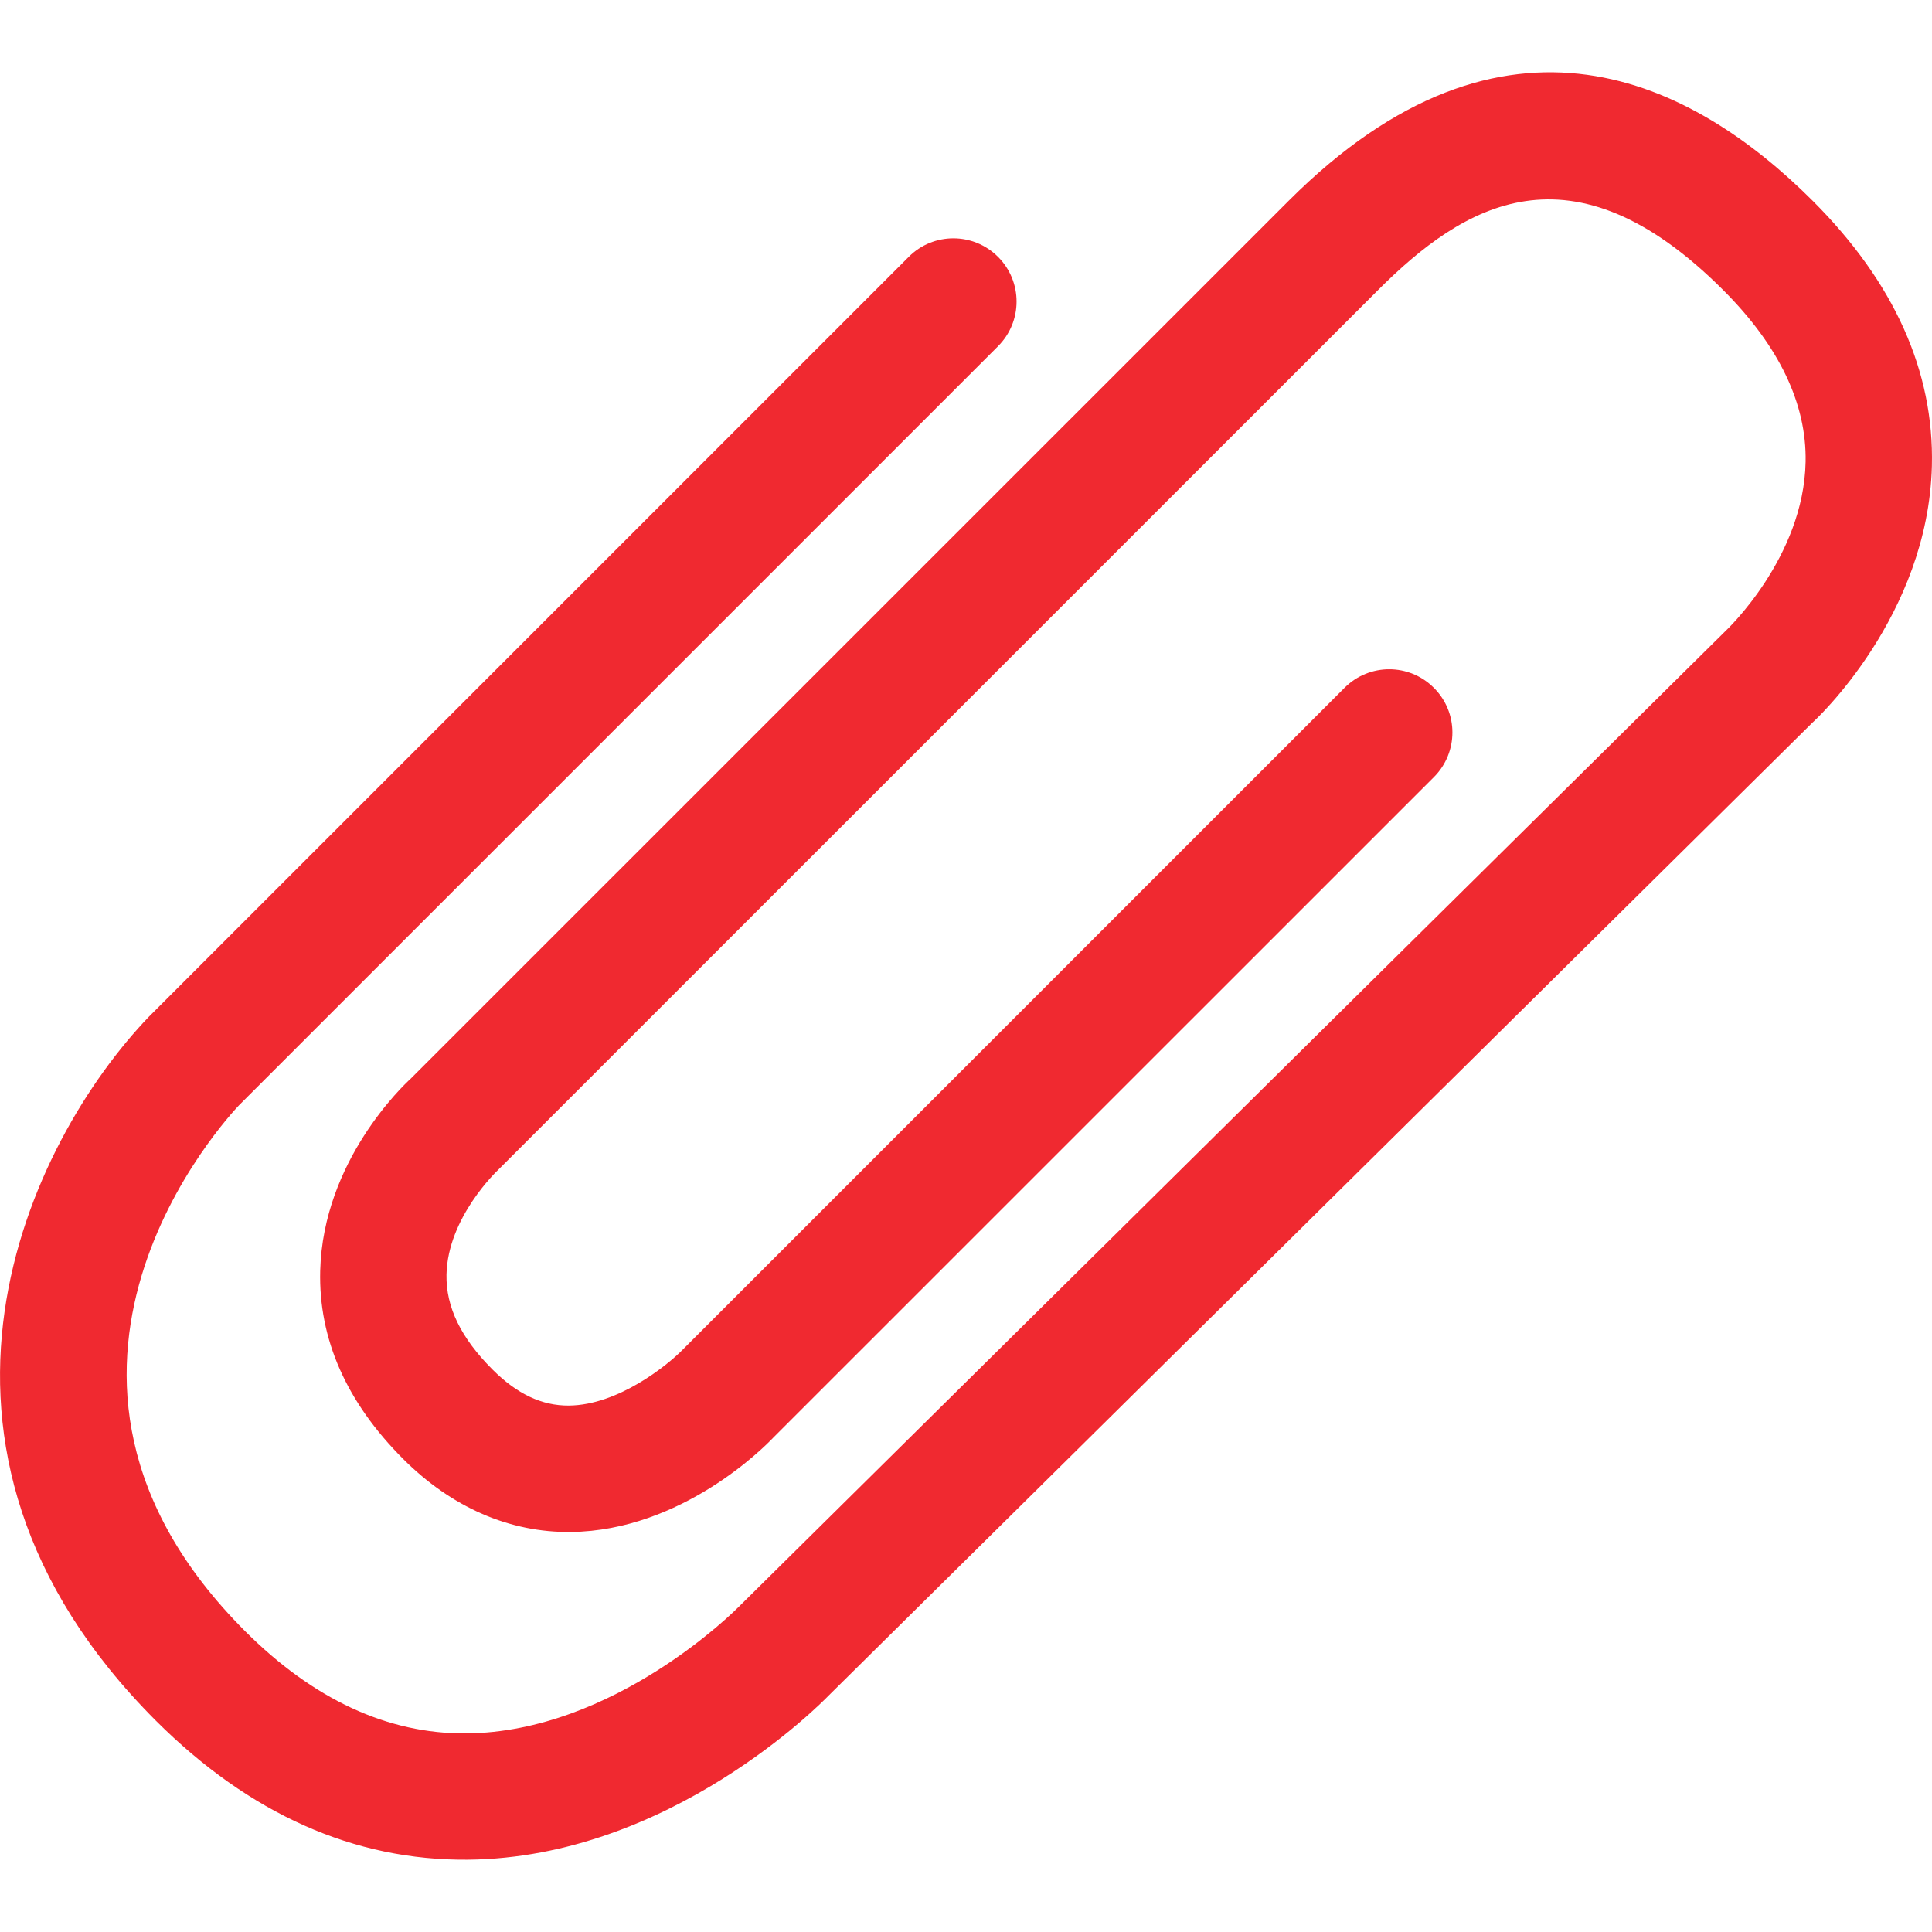 <svg width="19" height="19" viewBox="0 0 19 19" fill="none" xmlns="http://www.w3.org/2000/svg">
<g clip-path="url(#clip0_221_2720)">
<path d="M17.827 1.975C16.651 0.8 14.803 -0.155 12.673 1.975L4.038 10.609C3.972 10.669 3.177 11.415 3.149 12.497C3.132 13.166 3.406 13.789 3.965 14.348C4.442 14.825 5.013 15.073 5.615 15.066C6.704 15.053 7.517 14.231 7.605 14.138L14.101 7.643C14.344 7.4 14.345 7.007 14.101 6.764C13.858 6.521 13.466 6.521 13.223 6.764L6.717 13.27C6.562 13.429 6.078 13.819 5.594 13.823C5.329 13.825 5.084 13.709 4.844 13.469C4.533 13.158 4.385 12.854 4.391 12.536C4.402 11.973 4.891 11.513 4.896 11.508L13.551 2.854C14.391 2.014 15.452 1.357 16.948 2.854C17.496 3.402 17.768 3.97 17.757 4.542C17.739 5.484 16.976 6.2 16.968 6.207L7.264 15.803C7.243 15.824 6.043 17.037 4.582 17.047C3.813 17.052 3.083 16.713 2.412 16.043C-0.124 13.507 2.25 10.976 2.351 10.869L9.815 3.405C10.058 3.162 10.058 2.769 9.815 2.526C9.572 2.283 9.179 2.283 8.937 2.526L1.464 9.999C0.297 11.214 -1.176 14.211 1.533 16.922C2.452 17.839 3.484 18.299 4.601 18.289C6.588 18.271 8.085 16.741 8.148 16.676L17.824 7.107C17.852 7.083 18.962 6.06 18.999 4.582C19.022 3.653 18.628 2.775 17.827 1.975Z" fill="#F02930"/>
</g>
<defs>
<clipPath id="clip0_221_2720">
<rect width="19" height="19" fill="white"/>
</clipPath>
</defs>
</svg>
